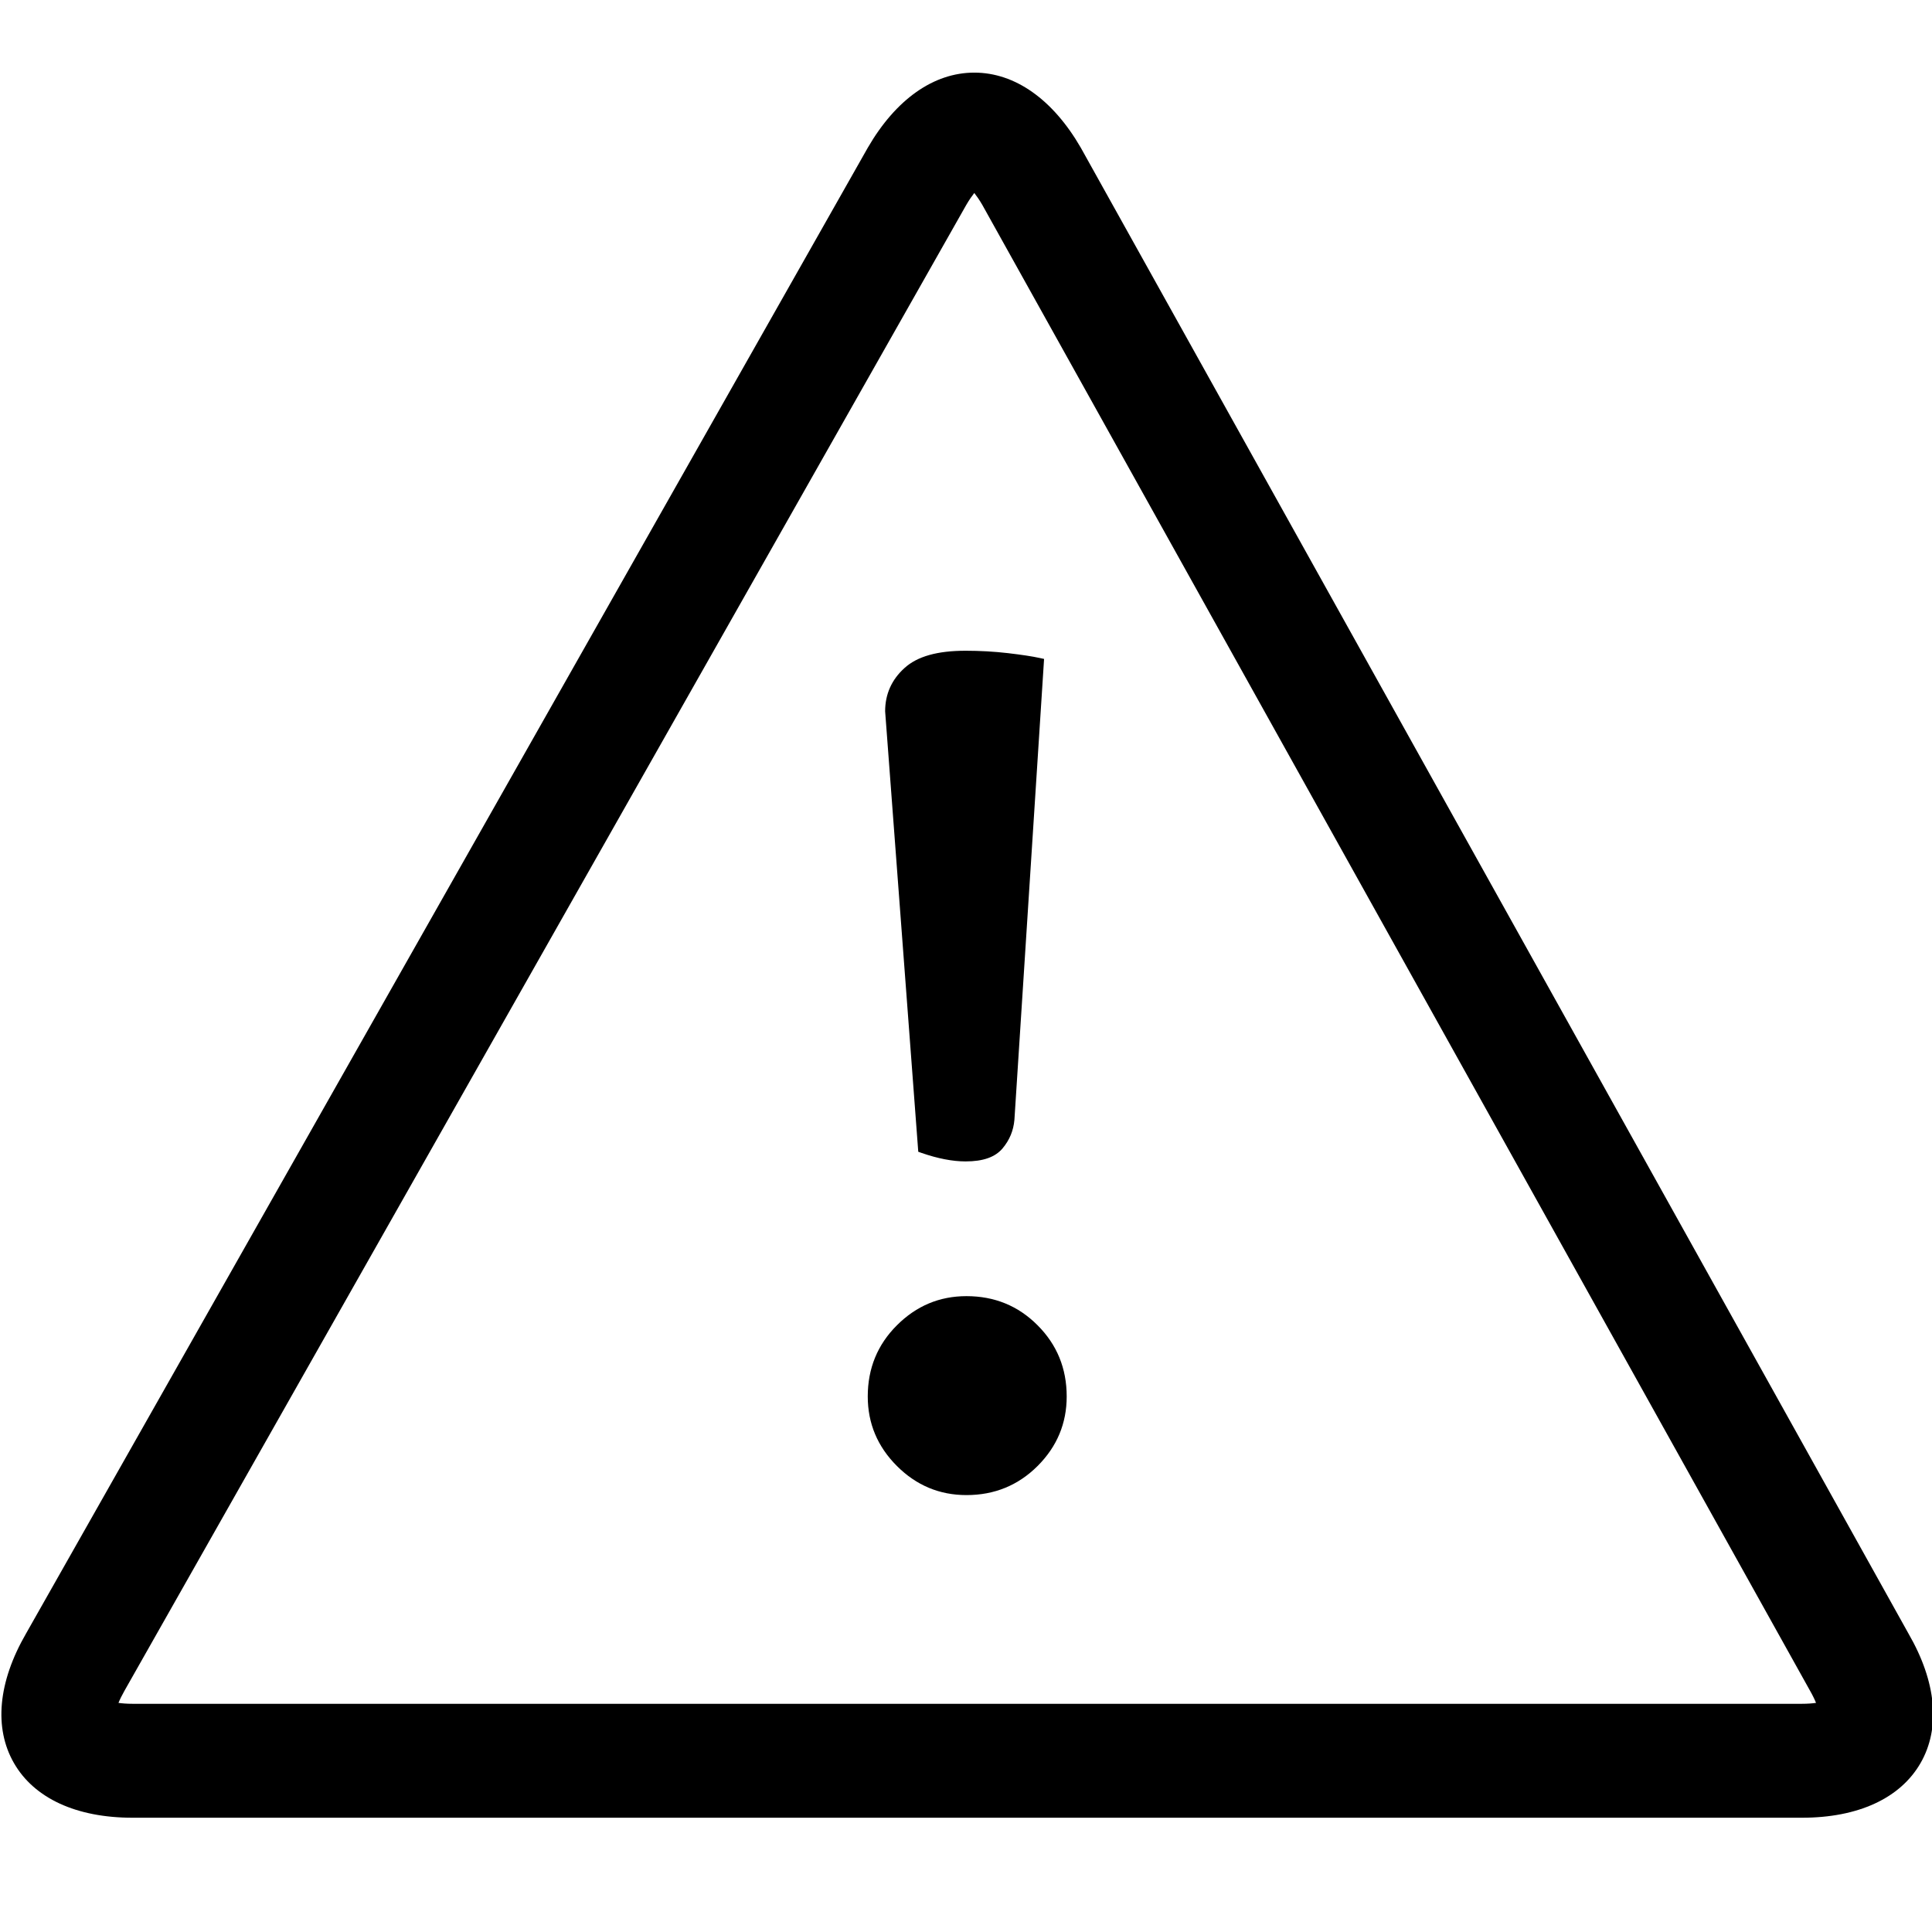 <?xml version="1.0" encoding="iso-8859-1"?>
<!-- Generator: Adobe Illustrator 17.1.0, SVG Export Plug-In . SVG Version: 6.00 Build 0)  -->
<!DOCTYPE svg PUBLIC "-//W3C//DTD SVG 1.1//EN" "http://www.w3.org/Graphics/SVG/1.1/DTD/svg11.dtd">
<svg version="1.1" xmlns="http://www.w3.org/2000/svg" xmlns:xlink="http://www.w3.org/1999/xlink" x="0px" y="0px"
	 viewBox="0 0 34 34" style="enable-background:new 0 0 34 34;" xml:space="preserve">
<g id="BLOCKS" style="display:none;">
	<rect x="0.027" y="0.022" style="display:inline;fill:#CCCACB;" width="34" height="34"/>
</g>
<g id="INNER_GUDIES">
</g>
<g id="MAIN_GUIDES">
</g>
<g id="ICONS">
	<g>
		<path d="M33.586,28.748L19.02,2.599c-0.493-0.852-1.159-1.321-1.874-1.321c-0.715,0-1.381,0.47-1.874,1.321L0.458,28.748
			c-0.493,0.853-0.568,1.662-0.212,2.28c0.356,0.619,1.098,0.961,2.086,0.961h29.38c0.988,0,1.729-0.342,2.086-0.961
			C34.154,30.41,34.079,29.6,33.586,28.748z M31.712,29.984H2.332c-0.101,0-0.183-0.007-0.247-0.016
			c0.024-0.06,0.059-0.131,0.107-0.216L17.006,3.604c0.052-0.089,0.1-0.157,0.14-0.208c0.04,0.051,0.088,0.119,0.14,0.208
			l14.566,26.147c0.049,0.086,0.083,0.157,0.107,0.217C31.895,29.977,31.813,29.984,31.712,29.984z"/>
		<path d="M16.219,20.29c0.282,0.098,0.544,0.149,0.774,0.149c0.308,0,0.521-0.075,0.651-0.23c0.123-0.147,0.191-0.311,0.208-0.502
			l0.522-8.111l-0.079-0.017c-0.127-0.028-0.312-0.056-0.558-0.085c-0.242-0.028-0.492-0.042-0.743-0.042
			c-0.498,0-0.85,0.099-1.075,0.303c-0.227,0.204-0.342,0.461-0.342,0.763l0.583,7.751L16.219,20.29z"/>
		<path d="M17.008,22.81c-0.474,0-0.882,0.171-1.224,0.513c-0.342,0.341-0.513,0.759-0.513,1.252c0,0.474,0.171,0.882,0.513,1.224
			c0.341,0.341,0.749,0.512,1.224,0.512c0.493,0,0.91-0.171,1.252-0.512c0.342-0.342,0.512-0.75,0.512-1.224
			c0-0.493-0.171-0.911-0.512-1.252C17.919,22.98,17.501,22.81,17.008,22.81z"/>
	</g>
</g>
<g id="TITLES">
</g>
</svg>
